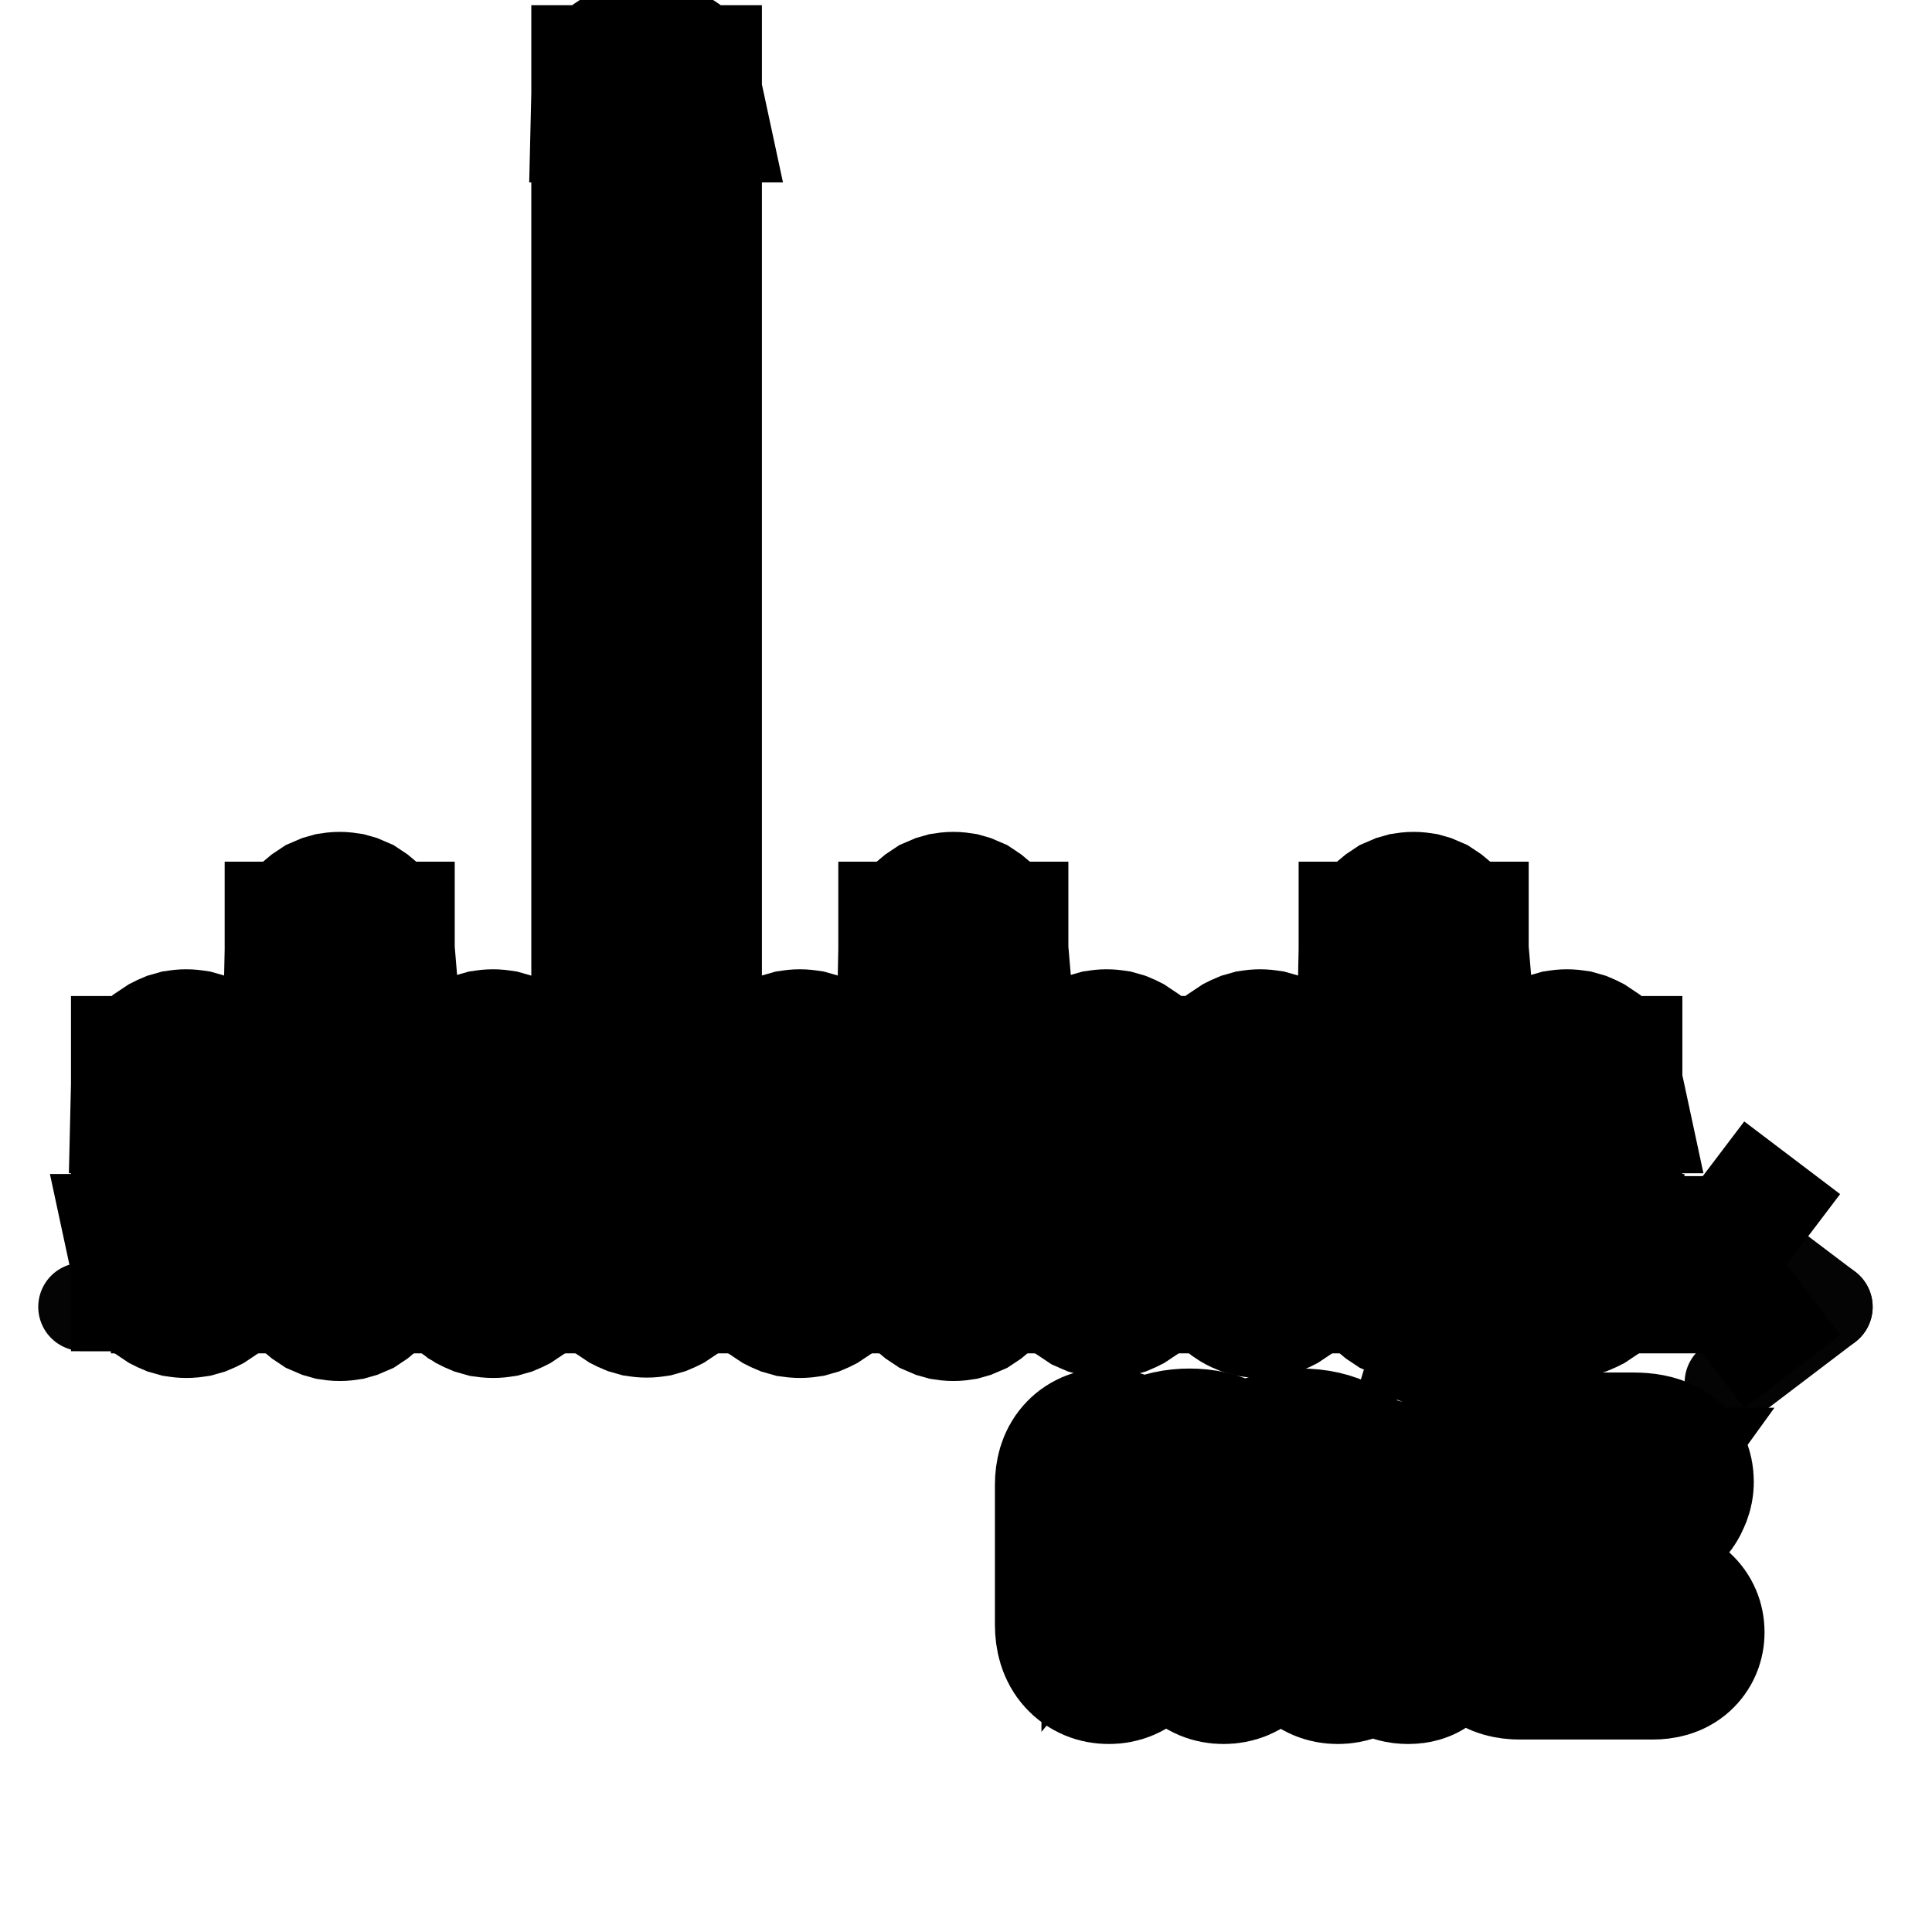 <?xml version="1.0" encoding="UTF-8" standalone="no"?>
<!-- Created with Inkscape (http://www.inkscape.org/) -->

<svg stroke="currentColor" fill="currentColor"
   xmlns:dc="http://purl.org/dc/elements/1.1/"
   xmlns:cc="http://creativecommons.org/ns#"
   xmlns:rdf="http://www.w3.org/1999/02/22-rdf-syntax-ns#"
   xmlns:svg="http://www.w3.org/2000/svg"
   xmlns="http://www.w3.org/2000/svg"
   xmlns:sodipodi="http://sodipodi.sourceforge.net/DTD/sodipodi-0.dtd"
   xmlns:inkscape="http://www.inkscape.org/namespaces/inkscape"
   width="1000"
   height="1000"
   id="svg4152"
   version="1.1"
   inkscape:version="0.92.3 (2405546, 2018-03-11)"
   viewBox="0 0 1000 1000"
   sodipodi:docname="impurities.svg">
  <defs
     id="defs5498">
    <marker
       inkscape:isstock="true"
       style="overflow:visible"
       id="marker4233"
       refX="0.0"
       refY="0.0"
       orient="auto"
       inkscape:stockid="TriangleOutL">
      <path
         transform="scale(0.8)"
         style="fill-rule:evenodd;stroke-width:1pt;stroke-opacity:1;fill:#000000;fill-opacity:1"
         d="M 5.77,0.0 L -2.88,5.0 L -2.88,-5.0 L 5.77,0.0 z "
         id="path4235" />
    </marker>
    <marker
       inkscape:isstock="true"
       style="overflow:visible"
       id="marker4755"
       refX="0.0"
       refY="0.0"
       orient="auto"
       inkscape:stockid="TriangleOutL">
      <path
         transform="scale(0.8)"
         style="fill-rule:evenodd;stroke-width:1pt;stroke-opacity:1;fill:#000000;fill-opacity:1"
         d="M 5.77,0.0 L -2.88,5.0 L -2.88,-5.0 L 5.77,0.0 z "
         id="path4757" />
    </marker>
    <marker
       inkscape:stockid="Arrow1Lend"
       orient="auto"
       refY="0.0"
       refX="0.0"
       id="Arrow1Lend"
       style="overflow:visible;"
       inkscape:isstock="true">
      <path
         id="path4164"
         d="M 0.0,0.0 L 5.0,-5.0 L -12.5,0.0 L 5.0,5.0 L 0.0,0.0 z "
         style="fill-rule:evenodd;stroke-width:1pt;stroke-opacity:1;fill:#000000;fill-opacity:1"
         transform="scale(0.8) rotate(180) translate(12.5,0)" />
    </marker>
    <marker
       inkscape:stockid="Arrow2Lend"
       orient="auto"
       refY="0.0"
       refX="0.0"
       id="Arrow2Lend"
       style="overflow:visible;"
       inkscape:isstock="true">
      <path
         id="path4182"
         style="fill-rule:evenodd;stroke-width:0.625;stroke-linejoin:round;stroke-opacity:1;fill:#000000;fill-opacity:1"
         d="M 8.719,4.034 L -2.207,0.016 L 8.719,-4.002 C 6.973,-1.63 6.983,1.616 8.719,4.034 z "
         transform="scale(1.1) rotate(180) translate(1,0)" />
    </marker>
    <pattern
       y="0"
       x="0"
       height="6"
       width="6"
       patternUnits="userSpaceOnUse"
       id="EMFhbasepattern" />
  </defs>
  <sodipodi:namedview
     inkscape:window-height="678"
     inkscape:window-width="1007"
     inkscape:pageshadow="2"
     inkscape:pageopacity="0.0"
     borderopacity="1.0"
     bordercolor="#666666"
     pagecolor="#ffffff"
     id="base"
     showgrid="true"
     showguides="true"
     inkscape:guide-bbox="true"
     inkscape:zoom="0.25"
     inkscape:cx="357.82213"
     inkscape:cy="459.29481"
     inkscape:window-x="195"
     inkscape:window-y="12"
     inkscape:current-layer="svg4152"
     inkscape:window-maximized="0"
     objecttolerance="20"
     inkscape:snap-to-guides="false">
    <sodipodi:guide
       orientation="horizontal"
       position="200"
       id="guide5596"
       inkscape:locked="false" />
    <inkscape:grid
       type="xygrid"
       id="grid3430"
       empspacing="50" />
    <sodipodi:guide
       position="550,1000"
       orientation="0,1"
       id="guide4169"
       inkscape:locked="false" />
  </sodipodi:namedview>
  <path
     inkscape:connector-curvature="0"
     id="path3502"
     d="M 42.643,676.441 H 932.372"
     style="fill:none;stroke:#040404;stroke-width:45.698px;stroke-linecap:round;stroke-linejoin:round;stroke-miterlimit:4;stroke-dasharray:none;stroke-opacity:1" />
  <path
     inkscape:connector-curvature="0"
     id="path3504"
     d="m 946.433,676.441 -51.622,39.223"
     style="fill:none;stroke:#040404;stroke-width:45.698px;stroke-linecap:round;stroke-linejoin:round;stroke-miterlimit:4;stroke-dasharray:none;stroke-opacity:1" />
  <path
     inkscape:connector-curvature="0"
     id="path3506"
     d="m 894.811,637.405 51.622,39.036"
     style="fill:none;stroke:#040404;stroke-width:45.698px;stroke-linecap:round;stroke-linejoin:round;stroke-miterlimit:4;stroke-dasharray:none;stroke-opacity:1" />
  <g
     style="clip-rule:evenodd;fill-rule:evenodd;image-rendering:optimizeQuality;shape-rendering:geometricPrecision;text-rendering:geometricPrecision"
     id="g4519"
     transform="matrix(91.745,0,0,91.745,41.97,34.794)">
    <line
       id="_341698584"
       class="fil0 str0"
       x1="0.168"
       y1="6.756"
       x2="9.474"
       y2="6.756" />
  </g>
  <g
     style="clip-rule:evenodd;fill-rule:evenodd;image-rendering:optimizeQuality;shape-rendering:geometricPrecision;text-rendering:geometricPrecision"
     id="g4523"
     transform="matrix(91.745,0,0,91.745,41.97,34.794)">
    <line
       class="fil0 str0"
       x1="9.622"
       y1="6.756"
       x2="9.081"
       y2="7.166"
       id="line4521" />
  </g>
  <g
     style="clip-rule:evenodd;fill-rule:evenodd;image-rendering:optimizeQuality;shape-rendering:geometricPrecision;text-rendering:geometricPrecision"
     id="g4527"
     transform="matrix(91.745,0,0,91.745,41.97,34.794)">
    <line
       class="fil0 str0"
       x1="9.081"
       y1="6.346"
       x2="9.622"
       y2="6.756"
       id="line4525" />
  </g>
  <g
     style="clip-rule:evenodd;fill-rule:evenodd;image-rendering:optimizeQuality;shape-rendering:geometricPrecision;text-rendering:geometricPrecision"
     id="g4531"
     transform="matrix(91.745,0,0,91.745,41.97,34.794)">
    <path
       inkscape:connector-curvature="0"
       class="fil1"
       d="M 2.475,5.74 H 2.174 l 1.935e-4,-0.008 5.806e-4,-0.008 9.676e-4,-0.008 0.001,-0.007 0.002,-0.007 0.002,-0.007 0.002,-0.007 0.003,-0.007 0.003,-0.007 0.003,-0.007 0.004,-0.006 0.004,-0.006 0.004,-0.006 0.004,-0.006 0.005,-0.005 0.005,-0.005 0.005,-0.005 0.005,-0.005 0.006,-0.004 0.006,-0.004 0.006,-0.004 0.006,-0.004 0.006,-0.003 0.007,-0.003 0.007,-0.003 0.007,-0.002 0.007,-0.002 0.007,-0.002 0.007,-0.001 0.008,-9.676e-4 0.008,-5.806e-4 0.008,-1.935e-4 0.008,1.935e-4 0.008,5.806e-4 0.008,9.676e-4 0.007,0.001 0.007,0.002 0.007,0.002 0.007,0.002 0.007,0.003 0.007,0.003 0.006,0.003 0.006,0.004 0.006,0.004 0.006,0.004 0.006,0.004 0.005,0.005 0.005,0.005 0.005,0.005 0.005,0.005 0.004,0.006 0.004,0.006 0.004,0.006 0.004,0.006 0.003,0.007 0.003,0.007 0.003,0.007 0.002,0.007 0.002,0.007 0.002,0.007 0.001,0.007 9.676e-4,0.008 5.806e-4,0.008 z M 2.174,6.744 V 5.74 H 2.475 v 1.004 z m 0,0 H 2.475 l -1.935e-4,0.008 -5.806e-4,0.008 -9.676e-4,0.008 -0.001,0.007 -0.002,0.007 -0.002,0.007 -0.002,0.007 -0.003,0.007 -0.003,0.007 -0.003,0.007 -0.004,0.006 -0.004,0.006 -0.004,0.006 -0.004,0.006 -0.005,0.005 -0.005,0.005 -0.005,0.005 -0.005,0.005 -0.006,0.004 -0.006,0.004 -0.006,0.004 -0.006,0.004 -0.006,0.003 -0.007,0.003 -0.007,0.003 -0.007,0.002 -0.007,0.002 -0.007,0.002 -0.007,0.001 -0.008,9.676e-4 -0.008,5.806e-4 -0.008,1.935e-4 -0.008,-1.935e-4 -0.008,-5.806e-4 L 2.302,6.893 2.294,6.892 2.287,6.89 2.28,6.888 2.273,6.886 2.266,6.883 2.259,6.88 2.253,6.877 2.247,6.873 2.24,6.869 2.235,6.865 2.229,6.861 2.223,6.856 2.218,6.851 2.213,6.846 2.208,6.84 2.204,6.835 2.2,6.829 2.196,6.823 2.192,6.816 2.189,6.81 2.186,6.803 2.183,6.796 2.181,6.789 2.179,6.782 2.177,6.775 2.176,6.767 2.175,6.76 2.174,6.752 Z"
       id="path4529" />
  </g>
  <g
     style="clip-rule:evenodd;fill-rule:evenodd;image-rendering:optimizeQuality;shape-rendering:geometricPrecision;text-rendering:geometricPrecision"
     id="g4535"
     transform="matrix(91.745,0,0,91.745,41.97,34.794)">
    <path
       inkscape:connector-curvature="0"
       class="fil1"
       d="M 3.341,0.15 H 3.04 l 1.935e-4,-0.008 5.806e-4,-0.008 9.676e-4,-0.007 0.001,-0.007 0.002,-0.007 0.002,-0.007 0.002,-0.007 0.003,-0.007 0.003,-0.007 0.003,-0.006 0.004,-0.006 0.004,-0.006 0.004,-0.006 0.004,-0.006 0.005,-0.005 0.005,-0.005 0.005,-0.005 0.005,-0.005 0.006,-0.004 0.006,-0.004 0.006,-0.004 0.006,-0.004 0.006,-0.003 0.007,-0.003 0.007,-0.003 0.007,-0.002 0.007,-0.002 0.007,-0.002 0.007,-0.001 0.008,-9.48281e-4 0.008,-5.8058e-4 0.008,-1.93527e-4 0.008,1.93527e-4 0.008,5.8058e-4 0.008,9.48281e-4 0.007,0.001 0.007,0.002 0.007,0.002 0.007,0.002 0.007,0.003 0.007,0.003 0.006,0.003 0.006,0.004 0.006,0.004 0.006,0.004 0.006,0.004 0.005,0.005 0.005,0.005 0.005,0.005 0.005,0.005 0.004,0.006 0.004,0.006 0.004,0.006 0.004,0.006 0.003,0.006 0.003,0.007 0.003,0.007 0.002,0.007 0.002,0.007 0.002,0.007 0.001,0.007 9.677e-4,0.007 5.806e-4,0.008 z M 3.04,6.744 V 0.15 H 3.341 v 6.594 z m 0,0 H 3.341 l -1.935e-4,0.008 -5.806e-4,0.008 -9.676e-4,0.007 -0.001,0.007 -0.002,0.007 -0.002,0.007 -0.002,0.007 -0.003,0.007 -0.003,0.007 -0.003,0.006 -0.004,0.006 -0.004,0.006 -0.004,0.006 -0.004,0.006 -0.005,0.005 -0.005,0.005 -0.005,0.005 -0.005,0.005 -0.006,0.004 -0.006,0.004 -0.006,0.004 -0.006,0.004 -0.006,0.003 -0.007,0.003 -0.007,0.003 -0.007,0.002 -0.007,0.002 -0.007,0.002 -0.007,0.001 -0.008,9.483e-4 -0.008,5.806e-4 -0.008,1.935e-4 -0.008,-1.935e-4 -0.008,-5.806e-4 -0.008,-9.483e-4 -0.007,-0.001 -0.007,-0.002 -0.007,-0.002 -0.007,-0.002 -0.007,-0.003 -0.007,-0.003 -0.006,-0.003 -0.006,-0.004 -0.006,-0.004 -0.006,-0.004 -0.006,-0.004 -0.005,-0.005 -0.005,-0.005 -0.005,-0.005 -0.005,-0.005 -0.004,-0.006 -0.004,-0.006 -0.004,-0.006 -0.004,-0.006 -0.003,-0.006 -0.003,-0.007 -0.003,-0.007 -0.002,-0.007 -0.002,-0.007 -0.002,-0.007 -0.001,-0.007 -9.677e-4,-0.007 -5.806e-4,-0.008 z"
       id="path4533" />
  </g>
  <g
     style="clip-rule:evenodd;fill-rule:evenodd;image-rendering:optimizeQuality;shape-rendering:geometricPrecision;text-rendering:geometricPrecision"
     id="g4539"
     transform="matrix(91.745,0,0,91.745,41.97,34.794)">
    <path
       inkscape:connector-curvature="0"
       class="fil1"
       d="M 1.608,4.982 H 1.31 l 1.935e-4,-0.009 5.806e-4,-0.009 9.483e-4,-0.008 0.001,-0.008 0.002,-0.008 0.002,-0.008 0.002,-0.008 0.003,-0.008 0.003,-0.007 0.003,-0.007 0.004,-0.007 0.004,-0.007 0.004,-0.007 0.004,-0.006 0.005,-0.006 0.005,-0.006 0.005,-0.006 0.005,-0.005 0.006,-0.005 0.006,-0.005 0.006,-0.004 0.006,-0.004 0.006,-0.004 0.007,-0.003 0.007,-0.003 0.007,-0.003 0.007,-0.002 0.007,-0.002 0.007,-0.001 0.007,-0.001 0.008,-6.58e-4 0.008,-2.128e-4 0.008,2.128e-4 0.008,6.58e-4 0.007,0.001 0.007,0.001 0.007,0.002 0.007,0.002 0.007,0.003 0.007,0.003 0.007,0.003 0.006,0.004 0.006,0.004 0.006,0.004 0.006,0.005 0.006,0.005 0.005,0.005 0.005,0.006 0.005,0.006 0.005,0.006 0.004,0.006 0.004,0.007 0.004,0.007 0.004,0.007 0.003,0.007 0.003,0.007 0.003,0.008 0.002,0.008 0.002,0.008 0.002,0.008 0.001,0.008 9.483e-4,0.008 5.805e-4,0.009 z M 1.31,6.744 V 4.982 H 1.608 v 1.763 z m 0,0 H 1.608 l -1.935e-4,0.009 -5.806e-4,0.009 -9.483e-4,0.008 -0.001,0.008 -0.002,0.008 -0.002,0.008 -0.002,0.008 -0.003,0.008 -0.003,0.007 -0.003,0.007 -0.004,0.007 -0.004,0.007 -0.004,0.007 -0.004,0.006 -0.005,0.006 -0.005,0.006 -0.005,0.006 -0.005,0.005 -0.006,0.005 -0.006,0.005 -0.006,0.004 -0.006,0.004 -0.006,0.004 -0.007,0.003 -0.007,0.003 -0.007,0.003 -0.007,0.002 -0.007,0.002 -0.007,0.001 -0.007,0.001 -0.008,6.58e-4 -0.008,2.128e-4 -0.008,-2.128e-4 -0.008,-6.58e-4 -0.007,-0.001 -0.007,-0.001 -0.007,-0.002 -0.007,-0.002 -0.007,-0.003 -0.007,-0.003 -0.007,-0.003 -0.006,-0.004 -0.006,-0.004 -0.006,-0.004 -0.006,-0.005 -0.006,-0.005 -0.005,-0.005 -0.005,-0.006 -0.005,-0.006 -0.005,-0.006 -0.004,-0.006 -0.004,-0.007 -0.004,-0.007 -0.004,-0.007 -0.003,-0.007 -0.003,-0.007 L 1.319,6.802 1.317,6.795 1.315,6.787 1.313,6.778 1.312,6.77 1.311,6.762 1.31,6.753 Z"
       id="path4537" />
  </g>
  <g
     style="clip-rule:evenodd;fill-rule:evenodd;image-rendering:optimizeQuality;shape-rendering:geometricPrecision;text-rendering:geometricPrecision"
     id="g4543"
     transform="matrix(91.745,0,0,91.745,41.97,34.794)">
    <path
       inkscape:connector-curvature="0"
       class="fil1"
       d="M 4.206,5.74 H 3.905 l 1.935e-4,-0.008 5.806e-4,-0.008 9.676e-4,-0.008 0.001,-0.007 0.002,-0.007 0.002,-0.007 0.002,-0.007 0.003,-0.007 0.003,-0.007 0.003,-0.007 0.004,-0.006 0.004,-0.006 0.004,-0.006 0.004,-0.006 0.005,-0.005 0.005,-0.005 0.005,-0.005 0.005,-0.005 0.006,-0.004 0.006,-0.004 0.006,-0.004 0.006,-0.004 0.006,-0.003 0.007,-0.003 0.007,-0.003 0.007,-0.002 0.007,-0.002 0.007,-0.002 0.007,-0.001 0.008,-9.676e-4 0.008,-5.806e-4 0.008,-1.935e-4 0.008,1.935e-4 0.008,5.806e-4 0.008,9.676e-4 0.007,0.001 0.007,0.002 0.007,0.002 0.007,0.002 0.007,0.003 0.007,0.003 0.006,0.003 0.006,0.004 0.006,0.004 0.006,0.004 0.006,0.004 0.005,0.005 0.005,0.005 0.005,0.005 0.005,0.005 0.004,0.006 0.004,0.006 0.004,0.006 0.004,0.006 0.003,0.007 0.003,0.007 0.003,0.007 0.002,0.007 0.002,0.007 0.002,0.007 0.001,0.007 9.676e-4,0.008 5.806e-4,0.008 z M 3.905,6.744 V 5.74 H 4.206 v 1.004 z m 0,0 H 4.206 l -1.935e-4,0.008 -5.806e-4,0.008 -9.676e-4,0.008 -0.001,0.007 -0.002,0.007 -0.002,0.007 -0.002,0.007 -0.003,0.007 -0.003,0.007 -0.003,0.007 -0.004,0.006 -0.004,0.006 -0.004,0.006 -0.004,0.006 -0.005,0.005 -0.005,0.005 -0.005,0.005 -0.005,0.005 -0.006,0.004 -0.006,0.004 -0.006,0.004 -0.006,0.004 -0.006,0.003 -0.007,0.003 -0.007,0.003 -0.007,0.002 -0.007,0.002 -0.007,0.002 -0.007,0.001 -0.008,9.676e-4 -0.008,5.806e-4 -0.008,1.935e-4 -0.008,-1.935e-4 -0.008,-5.806e-4 L 4.033,6.893 4.025,6.892 4.018,6.89 4.011,6.888 4.004,6.886 3.997,6.883 3.99,6.88 3.984,6.877 3.978,6.873 3.972,6.869 3.966,6.865 3.96,6.861 3.955,6.856 3.949,6.851 3.944,6.846 3.94,6.84 3.935,6.835 3.931,6.829 3.927,6.823 3.923,6.816 3.92,6.81 3.917,6.803 3.914,6.796 3.912,6.789 3.91,6.782 3.908,6.775 3.907,6.767 3.906,6.76 3.905,6.752 Z"
       id="path4541" />
  </g>
  <g
     style="clip-rule:evenodd;fill-rule:evenodd;image-rendering:optimizeQuality;shape-rendering:geometricPrecision;text-rendering:geometricPrecision"
     id="g4547"
     transform="matrix(91.745,0,0,91.745,41.97,34.794)">
    <path
       inkscape:connector-curvature="0"
       class="fil1"
       d="M 5.937,5.74 H 5.636 l 1.935e-4,-0.008 5.806e-4,-0.008 9.676e-4,-0.008 0.001,-0.007 0.002,-0.007 0.002,-0.007 0.002,-0.007 0.003,-0.007 0.003,-0.007 0.003,-0.007 0.004,-0.006 0.004,-0.006 0.004,-0.006 0.004,-0.006 0.005,-0.005 0.005,-0.005 0.005,-0.005 0.005,-0.005 0.006,-0.004 0.006,-0.004 0.006,-0.004 0.006,-0.004 0.006,-0.003 0.007,-0.003 0.007,-0.003 0.007,-0.002 0.007,-0.002 0.007,-0.002 0.007,-0.001 0.008,-9.676e-4 0.008,-5.806e-4 0.008,-1.935e-4 0.008,1.935e-4 0.008,5.806e-4 0.008,9.676e-4 0.007,0.001 0.007,0.002 0.007,0.002 0.007,0.002 0.007,0.003 0.007,0.003 0.006,0.003 0.006,0.004 0.006,0.004 0.006,0.004 0.006,0.004 0.005,0.005 0.005,0.005 0.005,0.005 0.005,0.005 0.004,0.006 0.004,0.006 0.004,0.006 0.004,0.006 0.003,0.007 0.003,0.007 0.003,0.007 0.002,0.007 0.002,0.007 0.002,0.007 0.001,0.007 9.676e-4,0.008 5.806e-4,0.008 z M 5.636,6.744 V 5.74 H 5.937 v 1.004 z m 0,0 H 5.937 l -1.935e-4,0.008 -5.806e-4,0.008 -9.676e-4,0.008 -0.001,0.007 -0.002,0.007 -0.002,0.007 -0.002,0.007 -0.003,0.007 -0.003,0.007 -0.003,0.007 -0.004,0.006 -0.004,0.006 -0.004,0.006 -0.004,0.006 -0.005,0.005 -0.005,0.005 -0.005,0.005 -0.005,0.005 -0.006,0.004 -0.006,0.004 -0.006,0.004 -0.006,0.004 -0.006,0.003 -0.007,0.003 -0.007,0.003 -0.007,0.002 -0.007,0.002 -0.007,0.002 -0.007,0.001 -0.008,9.676e-4 -0.008,5.806e-4 -0.008,1.935e-4 -0.008,-1.935e-4 -0.008,-5.806e-4 L 5.764,6.893 5.756,6.892 5.749,6.89 5.742,6.888 5.735,6.886 5.728,6.883 5.722,6.88 5.715,6.877 5.709,6.873 5.703,6.869 5.697,6.865 5.691,6.861 5.686,6.856 5.68,6.851 5.675,6.846 5.671,6.84 5.666,6.835 5.662,6.829 5.658,6.823 5.654,6.816 5.651,6.81 5.648,6.803 5.645,6.796 5.643,6.789 5.641,6.782 5.639,6.775 5.638,6.767 5.637,6.76 5.637,6.752 Z"
       id="path4545" />
  </g>
  <g
     style="clip-rule:evenodd;fill-rule:evenodd;image-rendering:optimizeQuality;shape-rendering:geometricPrecision;text-rendering:geometricPrecision"
     id="g4551"
     transform="matrix(91.745,0,0,91.745,41.97,34.794)">
    <path
       inkscape:connector-curvature="0"
       class="fil1"
       d="M 6.803,5.74 H 6.502 l 1.935e-4,-0.008 5.806e-4,-0.008 9.676e-4,-0.008 0.001,-0.007 0.002,-0.007 0.002,-0.007 0.002,-0.007 0.003,-0.007 0.003,-0.007 0.003,-0.007 0.004,-0.006 0.004,-0.006 0.004,-0.006 0.004,-0.006 0.005,-0.005 0.005,-0.005 0.005,-0.005 0.005,-0.005 0.006,-0.004 0.006,-0.004 0.006,-0.004 0.006,-0.004 0.006,-0.003 0.007,-0.003 0.007,-0.003 0.007,-0.002 0.007,-0.002 0.007,-0.002 0.007,-0.001 0.008,-9.676e-4 0.008,-5.806e-4 0.008,-1.935e-4 0.008,1.935e-4 0.008,5.806e-4 0.008,9.676e-4 0.007,0.001 0.007,0.002 0.007,0.002 0.007,0.002 0.007,0.003 0.007,0.003 0.006,0.003 0.006,0.004 0.006,0.004 0.006,0.004 0.006,0.004 0.005,0.005 0.005,0.005 0.005,0.005 0.005,0.005 0.004,0.006 0.004,0.006 0.004,0.006 0.004,0.006 0.003,0.007 0.003,0.007 0.003,0.007 0.002,0.007 0.002,0.007 0.002,0.007 0.001,0.007 9.676e-4,0.008 5.806e-4,0.008 z M 6.502,6.744 V 5.74 H 6.803 v 1.004 z m 0,0 H 6.803 l -1.935e-4,0.008 -5.806e-4,0.008 -9.676e-4,0.008 -0.001,0.007 -0.002,0.007 -0.002,0.007 -0.002,0.007 -0.003,0.007 -0.003,0.007 -0.003,0.007 -0.004,0.006 -0.004,0.006 -0.004,0.006 -0.004,0.006 -0.005,0.005 -0.005,0.005 -0.005,0.005 -0.005,0.005 -0.006,0.004 -0.006,0.004 -0.006,0.004 -0.006,0.004 -0.006,0.003 -0.007,0.003 -0.007,0.003 -0.007,0.002 -0.007,0.002 -0.007,0.002 -0.007,0.001 -0.008,9.676e-4 -0.008,5.806e-4 -0.008,1.935e-4 -0.008,-1.935e-4 -0.008,-5.806e-4 L 6.629,6.893 6.622,6.892 6.615,6.89 6.608,6.888 6.601,6.886 6.594,6.883 6.587,6.88 6.581,6.877 6.574,6.873 6.568,6.869 6.562,6.865 6.557,6.861 6.551,6.856 6.546,6.851 6.541,6.846 6.536,6.84 6.532,6.835 6.528,6.829 6.524,6.823 6.52,6.816 6.517,6.81 6.514,6.803 6.511,6.796 6.509,6.789 6.507,6.782 6.505,6.775 6.504,6.767 6.503,6.76 6.502,6.752 Z"
       id="path4549" />
  </g>
  <g
     style="clip-rule:evenodd;fill-rule:evenodd;image-rendering:optimizeQuality;shape-rendering:geometricPrecision;text-rendering:geometricPrecision"
     id="g4555"
     transform="matrix(91.745,0,0,91.745,41.97,34.794)">
    <path
       inkscape:connector-curvature="0"
       class="fil1"
       d="M 0.744,5.74 H 0.443 l 1.9353e-4,-0.008 5.8058e-4,-0.008 9.6763e-4,-0.008 0.001,-0.007 0.002,-0.007 0.002,-0.007 0.002,-0.007 0.003,-0.007 0.003,-0.007 0.003,-0.007 0.004,-0.006 0.004,-0.006 0.004,-0.006 0.004,-0.006 0.005,-0.005 0.005,-0.005 0.005,-0.005 0.005,-0.005 0.006,-0.004 0.006,-0.004 0.006,-0.004 0.006,-0.004 0.006,-0.003 0.007,-0.003 0.007,-0.003 0.007,-0.002 0.007,-0.002 0.007,-0.002 0.007,-0.001 0.008,-9.676e-4 0.008,-5.806e-4 0.008,-1.935e-4 0.008,1.935e-4 0.008,5.806e-4 0.008,9.676e-4 0.007,0.001 0.007,0.002 0.007,0.002 0.007,0.002 0.007,0.003 0.007,0.003 0.006,0.003 0.006,0.004 0.006,0.004 0.006,0.004 0.006,0.004 0.005,0.005 0.005,0.005 0.005,0.005 0.005,0.005 0.004,0.006 0.004,0.006 0.004,0.006 0.004,0.006 0.003,0.007 0.003,0.007 0.003,0.007 0.002,0.007 0.002,0.007 0.002,0.007 0.001,0.007 9.6763e-4,0.008 5.8058e-4,0.008 z m -0.301,1.004 v -1.004 h 0.301 v 1.004 z m 0,0 h 0.301 l -1.9353e-4,0.008 -5.8058e-4,0.008 -9.6763e-4,0.008 -0.001,0.007 -0.002,0.007 -0.002,0.007 -0.002,0.007 -0.003,0.007 -0.003,0.007 -0.003,0.007 -0.004,0.006 -0.004,0.006 -0.004,0.006 -0.004,0.006 -0.005,0.005 -0.005,0.005 -0.005,0.005 -0.005,0.005 -0.006,0.004 -0.006,0.004 -0.006,0.004 -0.006,0.004 -0.006,0.003 -0.007,0.003 -0.007,0.003 -0.007,0.002 -0.007,0.002 -0.007,0.002 -0.007,0.001 -0.008,9.676e-4 -0.008,5.806e-4 -0.008,1.935e-4 -0.008,-1.935e-4 -0.008,-5.806e-4 -0.008,-9.676e-4 -0.007,-0.001 -0.007,-0.002 -0.007,-0.002 -0.007,-0.002 -0.007,-0.003 -0.007,-0.003 -0.006,-0.003 -0.006,-0.004 -0.006,-0.004 -0.006,-0.004 -0.006,-0.004 -0.005,-0.005 -0.005,-0.005 -0.005,-0.005 -0.005,-0.005 -0.004,-0.006 -0.004,-0.006 -0.004,-0.006 -0.004,-0.006 -0.003,-0.007 -0.003,-0.007 -0.003,-0.007 -0.002,-0.007 -0.002,-0.007 -0.002,-0.007 -0.001,-0.007 -9.6763e-4,-0.008 -5.8058e-4,-0.008 z"
       id="path4553" />
  </g>
  <g
     style="clip-rule:evenodd;fill-rule:evenodd;image-rendering:optimizeQuality;shape-rendering:geometricPrecision;text-rendering:geometricPrecision"
     id="g4559"
     transform="matrix(91.745,0,0,91.745,41.97,34.794)">
    <path
       inkscape:connector-curvature="0"
       class="fil1"
       d="M 5.07,4.982 H 4.772 l 1.935e-4,-0.009 5.806e-4,-0.009 9.483e-4,-0.008 0.001,-0.008 0.002,-0.008 0.002,-0.008 0.002,-0.008 0.003,-0.008 0.003,-0.007 0.003,-0.007 0.004,-0.007 0.004,-0.007 0.004,-0.007 0.004,-0.006 0.005,-0.006 0.005,-0.006 0.005,-0.006 0.005,-0.005 0.006,-0.005 0.006,-0.005 0.006,-0.004 0.006,-0.004 0.006,-0.004 0.007,-0.003 0.007,-0.003 0.007,-0.003 0.007,-0.002 0.007,-0.002 0.007,-0.001 0.007,-0.001 0.008,-6.58e-4 0.008,-2.128e-4 0.008,2.128e-4 0.008,6.58e-4 0.007,0.001 0.007,0.001 0.007,0.002 0.007,0.002 0.007,0.003 0.007,0.003 0.007,0.003 0.006,0.004 0.006,0.004 0.006,0.004 0.006,0.005 0.006,0.005 0.005,0.005 0.005,0.006 0.005,0.006 0.005,0.006 0.004,0.006 0.004,0.007 0.004,0.007 0.004,0.007 0.003,0.007 0.003,0.007 0.003,0.008 0.002,0.008 0.002,0.008 0.002,0.008 0.001,0.008 9.483e-4,0.008 5.805e-4,0.009 z M 4.772,6.744 V 4.982 H 5.07 v 1.763 z m 0,0 H 5.07 l -1.935e-4,0.009 -5.806e-4,0.009 -9.483e-4,0.008 -0.001,0.008 -0.002,0.008 -0.002,0.008 -0.002,0.008 -0.003,0.008 -0.003,0.007 -0.003,0.007 -0.004,0.007 -0.004,0.007 -0.004,0.007 -0.004,0.006 -0.005,0.006 -0.005,0.006 -0.005,0.006 -0.005,0.005 -0.006,0.005 -0.006,0.005 -0.006,0.004 -0.006,0.004 -0.006,0.004 -0.007,0.003 -0.007,0.003 -0.007,0.003 -0.007,0.002 -0.007,0.002 -0.007,0.001 -0.007,0.001 -0.008,6.58e-4 -0.008,2.128e-4 -0.008,-2.128e-4 -0.008,-6.58e-4 -0.007,-0.001 -0.007,-0.001 -0.007,-0.002 -0.007,-0.002 -0.007,-0.003 -0.007,-0.003 -0.007,-0.003 -0.006,-0.004 -0.006,-0.004 -0.006,-0.004 -0.006,-0.005 -0.006,-0.005 -0.005,-0.005 -0.005,-0.006 -0.005,-0.006 -0.005,-0.006 -0.004,-0.006 -0.004,-0.007 -0.004,-0.007 -0.004,-0.007 -0.003,-0.007 -0.003,-0.007 L 4.781,6.802 4.779,6.795 4.777,6.787 4.775,6.778 4.774,6.77 4.773,6.762 4.772,6.753 Z"
       id="path4557" />
  </g>
  <g
     style="clip-rule:evenodd;fill-rule:evenodd;image-rendering:optimizeQuality;shape-rendering:geometricPrecision;text-rendering:geometricPrecision"
     id="g4563"
     transform="matrix(91.745,0,0,91.745,41.97,34.794)">
    <path
       inkscape:connector-curvature="0"
       class="fil1"
       d="M 7.667,4.982 H 7.369 l 1.935e-4,-0.009 5.806e-4,-0.009 9.483e-4,-0.008 0.001,-0.008 0.002,-0.008 0.002,-0.008 0.002,-0.008 0.003,-0.008 0.003,-0.007 0.003,-0.007 0.004,-0.007 0.004,-0.007 0.004,-0.007 0.004,-0.006 0.005,-0.006 0.005,-0.006 0.005,-0.006 0.005,-0.005 0.006,-0.005 0.006,-0.005 0.006,-0.004 0.006,-0.004 0.006,-0.004 0.007,-0.003 0.007,-0.003 0.007,-0.003 0.007,-0.002 0.007,-0.002 0.007,-0.001 0.007,-0.001 0.008,-6.58e-4 0.008,-2.128e-4 0.008,2.128e-4 0.008,6.58e-4 0.007,0.001 0.007,0.001 0.007,0.002 0.007,0.002 0.007,0.003 0.007,0.003 0.007,0.003 0.006,0.004 0.006,0.004 0.006,0.004 0.006,0.005 0.006,0.005 0.005,0.005 0.005,0.006 0.005,0.006 0.005,0.006 0.004,0.006 0.004,0.007 0.004,0.007 0.004,0.007 0.003,0.007 0.003,0.007 0.003,0.008 0.002,0.008 0.002,0.008 0.002,0.008 0.001,0.008 9.483e-4,0.008 5.805e-4,0.009 z M 7.369,6.744 V 4.982 H 7.667 v 1.763 z m 0,0 H 7.667 l -1.935e-4,0.009 -5.806e-4,0.009 -9.483e-4,0.008 -0.001,0.008 -0.002,0.008 -0.002,0.008 -0.002,0.008 -0.003,0.008 -0.003,0.007 -0.003,0.007 -0.004,0.007 -0.004,0.007 -0.004,0.007 -0.004,0.006 -0.005,0.006 -0.005,0.006 -0.005,0.006 -0.005,0.005 -0.006,0.005 -0.006,0.005 -0.006,0.004 -0.006,0.004 -0.006,0.004 -0.007,0.003 -0.007,0.003 -0.007,0.003 -0.007,0.002 -0.007,0.002 -0.007,0.001 -0.007,0.001 -0.008,6.58e-4 -0.008,2.128e-4 -0.008,-2.128e-4 -0.008,-6.58e-4 -0.007,-0.001 -0.007,-0.001 -0.007,-0.002 -0.007,-0.002 -0.007,-0.003 -0.007,-0.003 -0.007,-0.003 -0.006,-0.004 -0.006,-0.004 -0.006,-0.004 -0.006,-0.005 -0.006,-0.005 -0.005,-0.005 -0.005,-0.006 -0.005,-0.006 -0.005,-0.006 -0.004,-0.006 -0.004,-0.007 -0.004,-0.007 -0.004,-0.007 -0.003,-0.007 -0.003,-0.007 L 7.378,6.802 7.375,6.795 7.373,6.787 7.372,6.778 7.37,6.77 7.369,6.762 7.369,6.753 Z"
       id="path4561" />
  </g>
  <path
     style="clip-rule:evenodd;fill-rule:evenodd;stroke-width:91.745;image-rendering:optimizeQuality;shape-rendering:geometricPrecision;text-rendering:geometricPrecision"
     inkscape:connector-curvature="0"
     class="fil1"
     d="m 646.432,807.294 v 33.598 c 0,5.309 -1.202,9.291 -3.604,11.947 -2.432,2.654 -5.593,3.982 -9.545,3.982 -3.855,0 -6.953,-1.328 -9.323,-3.982 -2.37,-2.656 -3.572,-6.639 -3.572,-11.947 v -40.268 c 0,-6.383 -0.22,-11.313 -0.662,-14.822 -0.412,-3.508 -1.582,-6.417 -3.508,-8.661 -1.898,-2.244 -4.931,-3.382 -9.071,-3.382 -8.281,0 -13.718,2.844 -16.342,8.535 -2.622,5.657 -3.951,13.812 -3.951,24.431 v 34.168 c 0,5.247 -1.2,9.229 -3.572,11.915 -2.37,2.686 -5.499,4.014 -9.387,4.014 -3.824,0 -6.953,-1.328 -9.387,-4.014 -2.432,-2.686 -3.666,-6.669 -3.666,-11.915 v -72.316 c 0,-4.742 1.106,-8.377 3.288,-10.841 2.18,-2.466 5.089,-3.698 8.659,-3.698 3.446,0 6.323,1.17 8.661,3.476 2.306,2.308 3.476,5.501 3.476,9.577 v 2.402 c 4.362,-5.247 9.071,-9.103 14.066,-11.567 4.993,-2.466 10.555,-3.698 16.688,-3.698 6.353,0 11.821,1.264 16.404,3.792 4.551,2.528 8.313,6.353 11.283,11.473 4.267,-5.183 8.819,-9.007 13.718,-11.505 4.867,-2.496 10.271,-3.761 16.182,-3.761 6.923,0 12.864,1.358 17.858,4.077 4.994,2.718 8.723,6.607 11.189,11.663 2.18,4.551 3.255,11.757 3.255,21.587 v 49.339 c 0,5.309 -1.2,9.291 -3.603,11.947 -2.402,2.654 -5.595,3.982 -9.545,3.982 -3.824,0 -6.953,-1.328 -9.387,-4.014 -2.434,-2.686 -3.666,-6.669 -3.666,-11.915 v -42.511 c 0,-5.437 -0.222,-9.767 -0.696,-13.054 -0.474,-3.256 -1.706,-6.007 -3.729,-8.251 -2.054,-2.212 -5.121,-3.318 -9.261,-3.318 -3.35,0 -6.511,0.98 -9.483,2.972 -3.002,1.958 -5.309,4.615 -6.985,7.963 -1.864,4.236 -2.78,11.789 -2.78,22.6 z m 119.536,-72.032 -25.917,106.737 c -0.886,3.539 -1.644,6.289 -2.276,8.343 -0.664,2.022 -1.644,3.634 -2.97,4.773 -1.328,1.138 -3.256,1.708 -5.785,1.708 -6.291,0 -9.451,-2.718 -9.451,-8.155 0,-1.422 0.632,-4.963 1.866,-10.651 l 25.821,-106.737 c 1.36,-5.689 2.656,-9.577 3.888,-11.663 1.264,-2.118 3.666,-3.16 7.239,-3.16 3.096,0 5.467,0.727 7.079,2.212 1.644,1.486 2.466,3.54 2.466,6.133 0,1.896 -0.664,5.405 -1.96,10.461 z m 86.128,47.757 -46.303,51.772 h 49.528 c 4.014,0 7.049,0.948 9.071,2.812 2.054,1.896 3.066,4.33 3.066,7.271 0,2.844 -1.012,5.151 -3.002,6.953 -2.022,1.802 -5.057,2.686 -9.135,2.686 h -68.522 c -4.804,0 -8.409,-1.042 -10.779,-3.16 -2.37,-2.086 -3.571,-4.963 -3.571,-8.597 0,-2.15 0.822,-4.33 2.496,-6.543 1.674,-2.18 5.121,-6.195 10.367,-12.073 5.563,-6.165 10.619,-11.757 15.14,-16.752 4.551,-4.994 8.755,-9.671 12.642,-14.034 3.888,-4.362 7.113,-8.027 9.673,-11.061 2.56,-3.034 4.615,-5.627 6.163,-7.777 h -37.58 c -5.183,0 -9.103,-0.474 -11.757,-1.39 -2.654,-0.917 -3.982,-3.35 -3.982,-7.301 0,-2.908 0.98,-5.215 3.002,-6.953 1.99,-1.738 4.867,-2.592 8.565,-2.592 h 58.062 c 5.373,0 9.481,0.79 12.358,2.37 2.876,1.548 4.299,4.393 4.299,8.471 0,1.358 -0.284,2.75 -0.822,4.203 -0.568,1.454 -1.17,2.624 -1.864,3.572 -0.664,0.917 -1.612,2.054 -2.782,3.382 -1.168,1.326 -2.622,2.908 -4.33,4.741 z"
     id="path4565" />
  <g
     style="clip-rule:evenodd;fill-rule:evenodd;image-rendering:optimizeQuality;shape-rendering:geometricPrecision;text-rendering:geometricPrecision"
     id="g4569"
     transform="matrix(91.745,0,0,91.745,41.97,34.794)">
    <path
       inkscape:connector-curvature="0"
       class="fil1"
       d="M 8.534,5.74 H 8.233 l 1.935e-4,-0.008 5.806e-4,-0.008 9.676e-4,-0.008 0.001,-0.007 0.002,-0.007 0.002,-0.007 0.002,-0.007 0.003,-0.007 0.003,-0.007 0.003,-0.007 0.004,-0.006 0.004,-0.006 0.004,-0.006 0.004,-0.006 0.005,-0.005 0.005,-0.005 0.005,-0.005 0.005,-0.005 0.006,-0.004 0.006,-0.004 0.006,-0.004 0.006,-0.004 0.006,-0.003 0.007,-0.003 0.007,-0.003 0.007,-0.002 0.007,-0.002 0.007,-0.002 0.007,-0.001 0.008,-9.676e-4 0.008,-5.806e-4 0.008,-1.935e-4 0.008,1.935e-4 0.008,5.806e-4 0.008,9.676e-4 0.007,0.001 0.007,0.002 0.007,0.002 0.007,0.002 0.007,0.003 0.007,0.003 0.006,0.003 0.006,0.004 0.006,0.004 0.006,0.004 0.006,0.004 0.005,0.005 0.005,0.005 0.005,0.005 0.005,0.005 0.004,0.006 0.004,0.006 0.004,0.006 0.004,0.006 0.003,0.007 0.003,0.007 0.003,0.007 0.002,0.007 0.002,0.007 0.002,0.007 0.001,0.007 9.676e-4,0.008 5.806e-4,0.008 z M 8.233,6.744 V 5.74 H 8.534 v 1.004 z m 0,0 H 8.534 l -1.935e-4,0.008 -5.806e-4,0.008 -9.676e-4,0.008 -0.001,0.007 -0.002,0.007 -0.002,0.007 -0.002,0.007 -0.003,0.007 -0.003,0.007 -0.003,0.007 -0.004,0.006 -0.004,0.006 -0.004,0.006 -0.004,0.006 -0.005,0.005 -0.005,0.005 -0.005,0.005 -0.005,0.005 -0.006,0.004 -0.006,0.004 -0.006,0.004 -0.006,0.004 -0.006,0.003 -0.007,0.003 -0.007,0.003 -0.007,0.002 -0.007,0.002 -0.007,0.002 -0.007,0.001 -0.008,9.676e-4 -0.008,5.806e-4 -0.008,1.935e-4 -0.008,-1.935e-4 -0.008,-5.806e-4 L 8.36,6.893 8.353,6.892 8.346,6.89 8.339,6.888 8.332,6.886 8.325,6.883 8.318,6.88 8.312,6.877 8.305,6.873 8.299,6.869 8.293,6.865 8.288,6.861 8.282,6.856 8.277,6.851 8.272,6.846 8.267,6.84 8.263,6.835 8.259,6.829 8.255,6.823 8.251,6.816 8.248,6.81 8.245,6.803 8.242,6.796 8.24,6.789 8.238,6.782 8.236,6.775 8.235,6.767 8.234,6.76 8.233,6.752 Z"
       id="path4567" />
  </g>
</svg>
